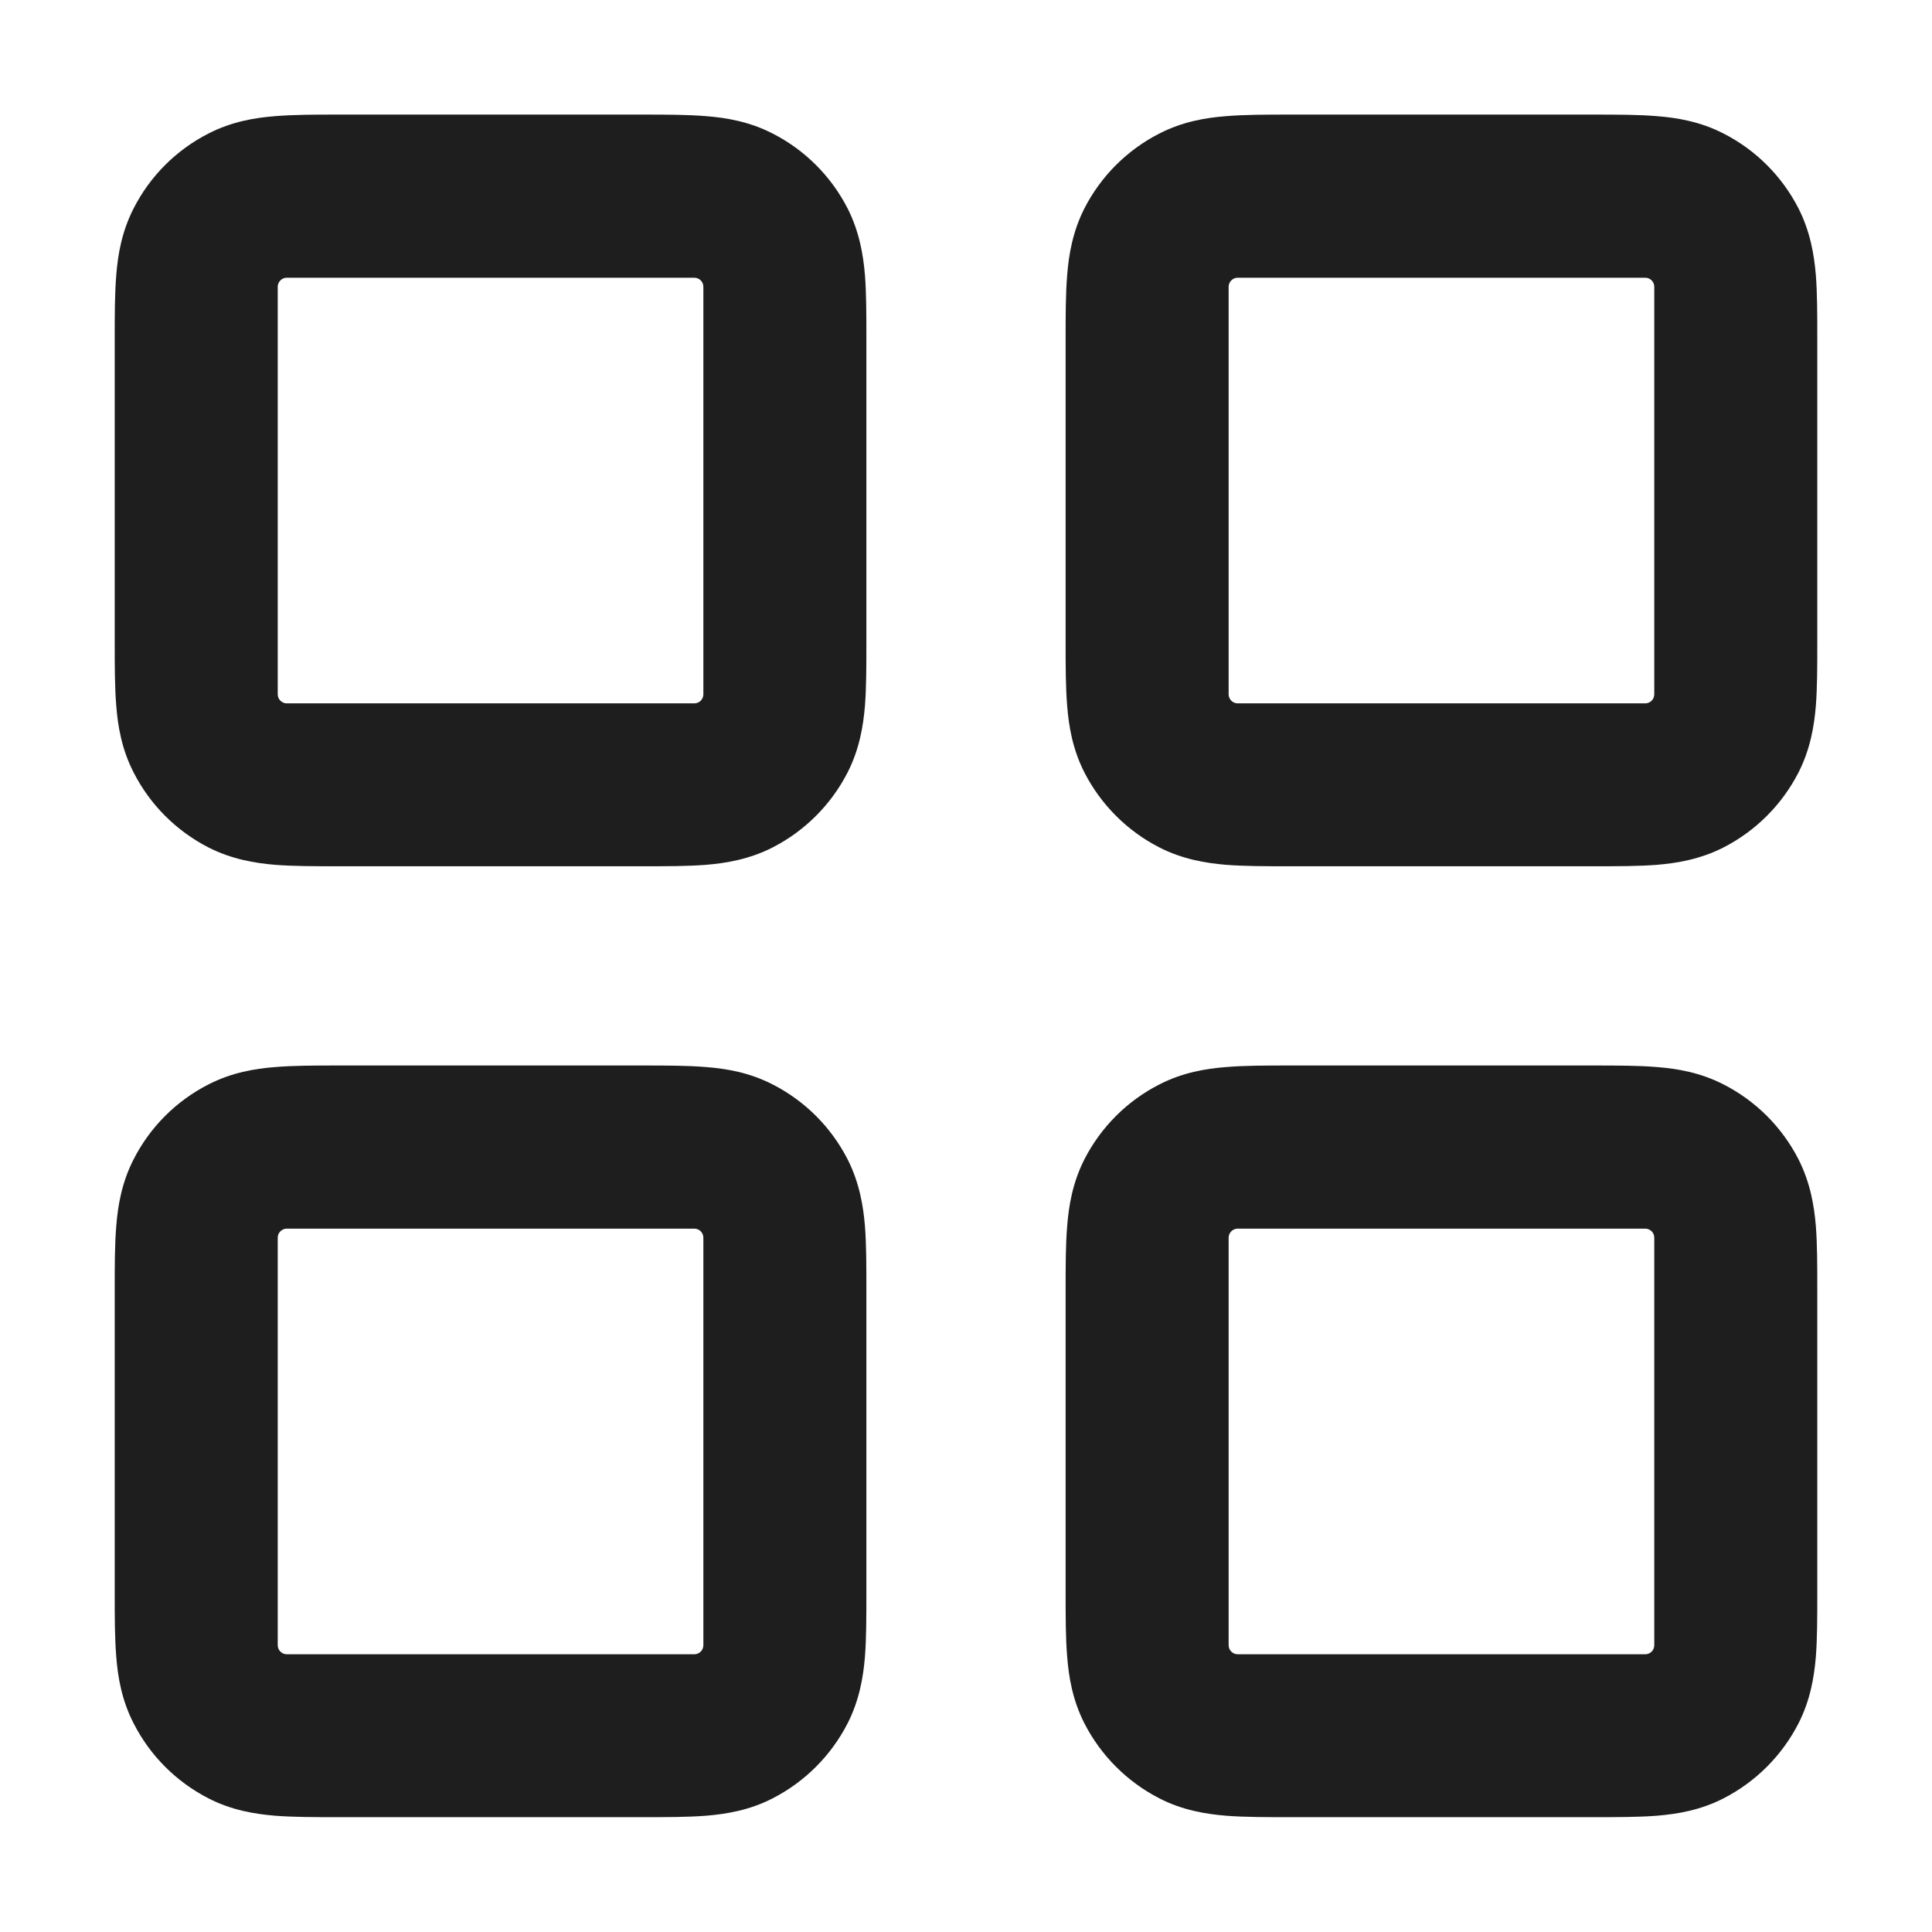 <svg width="16" height="16" viewBox="0 0 16 16" fill="none" xmlns="http://www.w3.org/2000/svg">
<path fill-rule="evenodd" clip-rule="evenodd" d="M10.678 8.824H13.197C13.388 8.824 13.57 8.824 13.723 8.837C13.889 8.85 14.081 8.882 14.272 8.98C14.54 9.116 14.758 9.334 14.895 9.602C14.992 9.794 15.024 9.985 15.038 10.152C15.05 10.305 15.05 10.486 15.05 10.677V13.197C15.05 13.387 15.05 13.569 15.038 13.722C15.024 13.889 14.992 14.08 14.895 14.271C14.758 14.539 14.54 14.757 14.272 14.894C14.081 14.992 13.889 15.023 13.723 15.037C13.57 15.049 13.388 15.049 13.197 15.049H10.678C10.487 15.049 10.306 15.049 10.153 15.037C9.986 15.023 9.794 14.992 9.603 14.894C9.335 14.757 9.117 14.539 8.98 14.271C8.883 14.08 8.851 13.889 8.838 13.722C8.825 13.569 8.825 13.387 8.825 13.197V10.677C8.825 10.486 8.825 10.305 8.838 10.152C8.851 9.985 8.883 9.794 8.98 9.602C9.117 9.334 9.335 9.116 9.603 8.98C9.794 8.882 9.986 8.85 10.153 8.837C10.306 8.824 10.487 8.824 10.678 8.824ZM10.25 10.175C10.209 10.175 10.175 10.209 10.175 10.25V13.625C10.175 13.666 10.209 13.7 10.25 13.7H13.625C13.667 13.7 13.7 13.666 13.7 13.625V10.25C13.7 10.209 13.667 10.175 13.625 10.175H10.25Z" fill="currentColor" fill-opacity="0.88"/>
<path fill-rule="evenodd" clip-rule="evenodd" d="M2.803 8.824H5.322C5.513 8.824 5.695 8.824 5.848 8.837C6.015 8.85 6.206 8.882 6.397 8.98C6.665 9.116 6.883 9.334 7.02 9.602C7.117 9.794 7.149 9.985 7.163 10.152C7.175 10.305 7.175 10.486 7.175 10.677V13.197C7.175 13.387 7.175 13.569 7.163 13.722C7.149 13.889 7.117 14.08 7.02 14.271C6.883 14.539 6.665 14.757 6.397 14.894C6.206 14.992 6.015 15.023 5.848 15.037C5.695 15.049 5.513 15.049 5.323 15.049H2.803C2.612 15.049 2.431 15.049 2.278 15.037C2.111 15.023 1.919 14.992 1.728 14.894C1.46 14.757 1.242 14.539 1.106 14.271C1.008 14.08 0.976 13.889 0.963 13.722C0.95 13.569 0.95 13.387 0.95 13.197V10.677C0.95 10.486 0.95 10.305 0.963 10.152C0.976 9.985 1.008 9.794 1.106 9.602C1.242 9.334 1.46 9.116 1.728 8.98C1.919 8.882 2.111 8.85 2.278 8.837C2.431 8.824 2.612 8.824 2.803 8.824ZM2.375 10.175C2.334 10.175 2.3 10.209 2.3 10.25V13.625C2.3 13.666 2.334 13.7 2.375 13.7H5.75C5.792 13.7 5.825 13.666 5.825 13.625V10.25C5.825 10.209 5.792 10.175 5.75 10.175H2.375Z" fill="currentColor" fill-opacity="0.88"/>
<path fill-rule="evenodd" clip-rule="evenodd" d="M10.678 0.949H13.197C13.388 0.949 13.57 0.949 13.723 0.962C13.889 0.975 14.081 1.007 14.272 1.105C14.54 1.241 14.758 1.459 14.895 1.727C14.992 1.919 15.024 2.11 15.038 2.277C15.05 2.43 15.05 2.611 15.05 2.802V5.322C15.05 5.512 15.05 5.694 15.038 5.847C15.024 6.014 14.992 6.205 14.895 6.396C14.758 6.664 14.54 6.882 14.272 7.019C14.081 7.116 13.889 7.148 13.723 7.162C13.57 7.174 13.388 7.174 13.197 7.174H10.678C10.487 7.174 10.306 7.174 10.153 7.162C9.986 7.148 9.794 7.116 9.603 7.019C9.335 6.882 9.117 6.664 8.98 6.396C8.883 6.205 8.851 6.014 8.838 5.847C8.825 5.694 8.825 5.512 8.825 5.322V2.802C8.825 2.611 8.825 2.43 8.838 2.277C8.851 2.11 8.883 1.919 8.98 1.727C9.117 1.459 9.335 1.241 9.603 1.105C9.794 1.007 9.986 0.975 10.153 0.962C10.306 0.949 10.487 0.949 10.678 0.949ZM10.25 2.3C10.209 2.3 10.175 2.334 10.175 2.375V5.75C10.175 5.791 10.209 5.825 10.25 5.825H13.625C13.667 5.825 13.7 5.791 13.7 5.75V2.375C13.7 2.334 13.667 2.3 13.625 2.3H10.25Z" fill="currentColor" fill-opacity="0.88"/>
<path fill-rule="evenodd" clip-rule="evenodd" d="M2.803 0.949H5.322C5.513 0.949 5.695 0.949 5.848 0.962C6.015 0.975 6.206 1.007 6.397 1.105C6.665 1.241 6.883 1.459 7.02 1.727C7.117 1.919 7.149 2.11 7.163 2.277C7.175 2.43 7.175 2.611 7.175 2.802V5.322C7.175 5.512 7.175 5.694 7.163 5.847C7.149 6.014 7.117 6.205 7.02 6.396C6.883 6.664 6.665 6.882 6.397 7.019C6.206 7.116 6.015 7.148 5.848 7.162C5.695 7.174 5.513 7.174 5.323 7.174H2.803C2.612 7.174 2.431 7.174 2.278 7.162C2.111 7.148 1.919 7.116 1.728 7.019C1.46 6.882 1.242 6.664 1.106 6.396C1.008 6.205 0.976 6.014 0.963 5.847C0.95 5.694 0.95 5.512 0.95 5.322V2.802C0.95 2.611 0.95 2.43 0.963 2.277C0.976 2.11 1.008 1.919 1.106 1.727C1.242 1.459 1.46 1.241 1.728 1.105C1.919 1.007 2.111 0.975 2.278 0.962C2.431 0.949 2.612 0.949 2.803 0.949ZM2.375 2.3C2.334 2.3 2.3 2.334 2.3 2.375V5.75C2.3 5.791 2.334 5.825 2.375 5.825H5.75C5.792 5.825 5.825 5.791 5.825 5.75V2.375C5.825 2.334 5.792 2.3 5.75 2.3H2.375Z" fill="currentColor" fill-opacity="0.88"/>
</svg>
